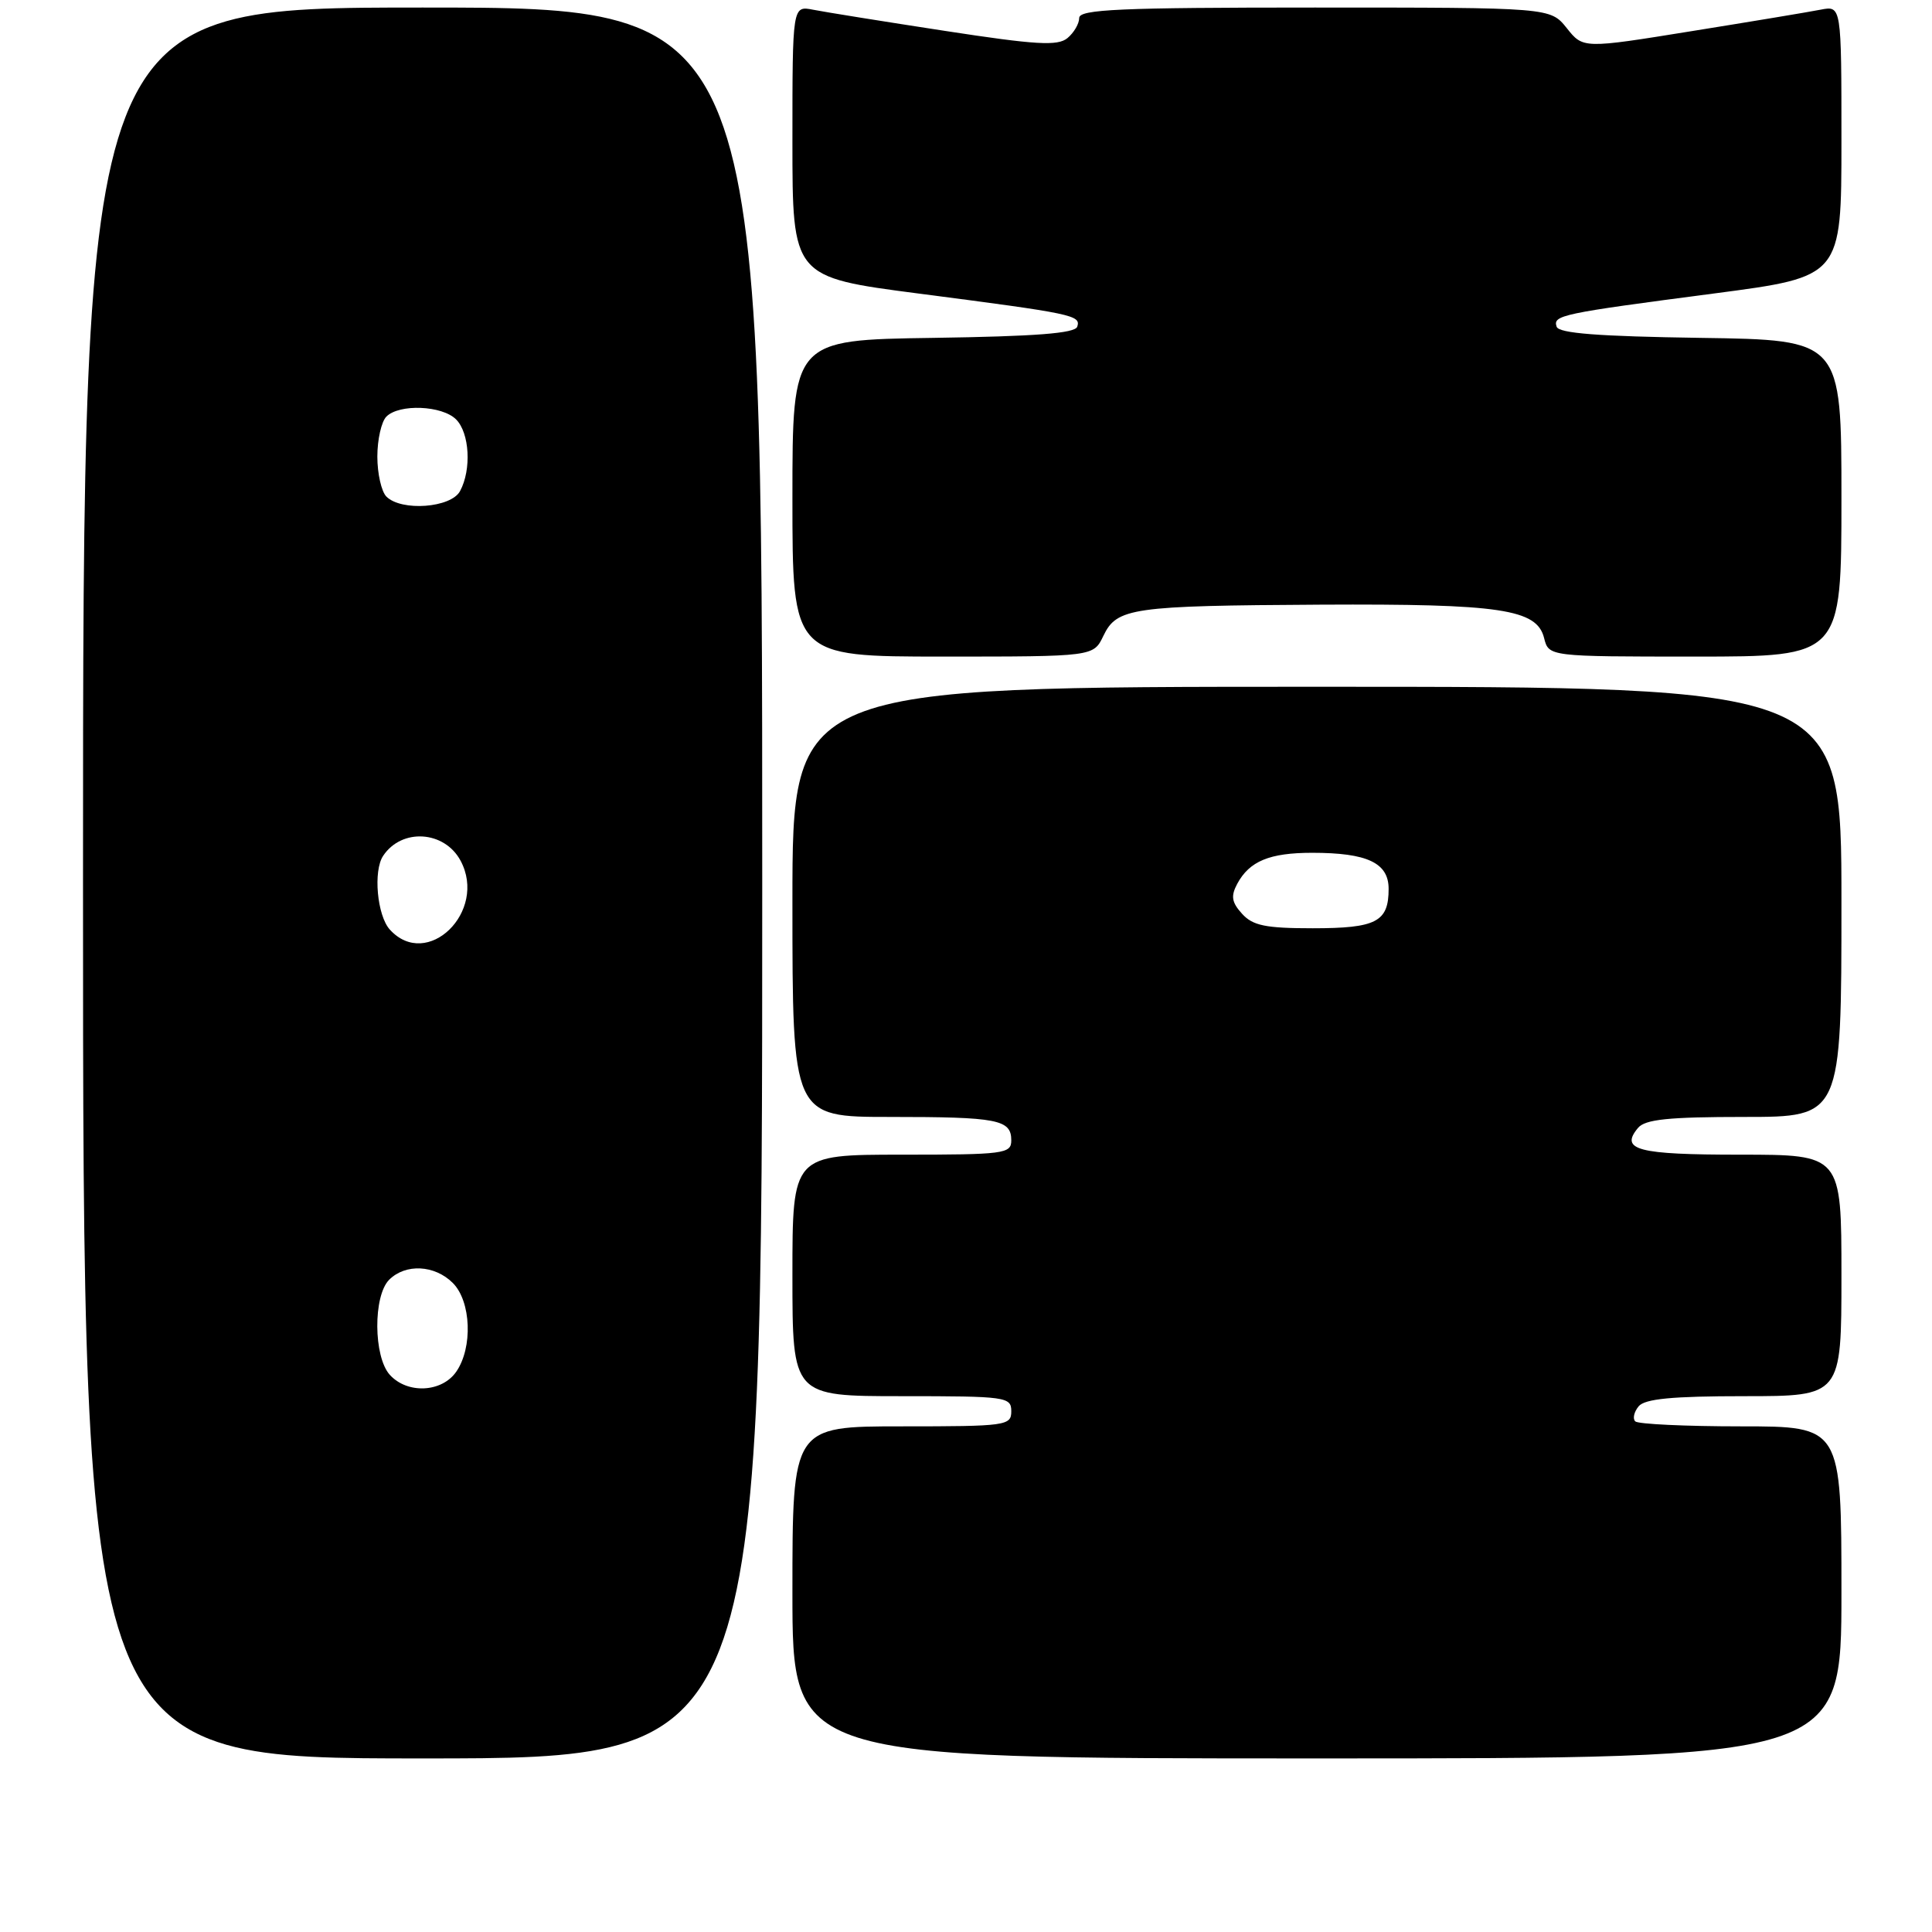 <?xml version="1.0" encoding="UTF-8" standalone="no"?>
<!DOCTYPE svg PUBLIC "-//W3C//DTD SVG 1.1//EN" "http://www.w3.org/Graphics/SVG/1.1/DTD/svg11.dtd" >
<svg xmlns="http://www.w3.org/2000/svg" xmlns:xlink="http://www.w3.org/1999/xlink" version="1.1" viewBox="0 0 256 256">
 <g >
 <path fill="currentColor"
d=" M 101.00 117.00 C 101.00 1.00 101.00 1.00 56.00 1.00 C 11.00 1.00 11.00 1.00 11.00 117.00 C 11.00 233.00 11.00 233.00 56.00 233.00 C 101.00 233.00 101.00 233.00 101.00 117.00 Z  M 244.00 211.00 C 244.00 189.00 244.00 189.00 230.67 189.00 C 223.33 189.00 217.04 188.70 216.68 188.34 C 216.31 187.98 216.52 187.08 217.13 186.34 C 217.96 185.35 221.57 185.00 231.12 185.00 C 244.00 185.00 244.00 185.00 244.00 169.00 C 244.00 153.00 244.00 153.00 230.56 153.00 C 216.99 153.00 214.61 152.38 217.04 149.46 C 217.98 148.32 221.07 148.00 231.12 148.00 C 244.00 148.00 244.00 148.00 244.00 119.50 C 244.00 91.00 244.00 91.00 174.50 91.00 C 105.00 91.00 105.00 91.00 105.00 119.50 C 105.00 148.00 105.00 148.00 117.92 148.00 C 132.22 148.00 134.00 148.34 134.00 151.11 C 134.00 152.88 133.06 153.00 119.50 153.00 C 105.00 153.00 105.00 153.00 105.00 169.00 C 105.00 185.00 105.00 185.00 119.50 185.00 C 133.33 185.00 134.00 185.09 134.00 187.00 C 134.00 188.91 133.33 189.00 119.50 189.00 C 105.00 189.00 105.00 189.00 105.00 211.00 C 105.00 233.00 105.00 233.00 174.50 233.00 C 244.00 233.00 244.00 233.00 244.00 211.00 Z  M 146.20 84.26 C 147.99 80.53 149.91 80.26 175.00 80.12 C 198.85 80.00 203.64 80.71 204.60 84.54 C 205.22 87.00 205.22 87.00 224.61 87.00 C 244.00 87.00 244.00 87.00 244.00 66.02 C 244.00 45.04 244.00 45.04 225.33 44.77 C 211.79 44.57 206.55 44.17 206.26 43.29 C 205.76 41.77 206.77 41.55 227.25 38.87 C 244.00 36.67 244.00 36.67 244.00 18.71 C 244.00 0.75 244.00 0.75 241.25 1.28 C 239.74 1.58 232.04 2.86 224.13 4.13 C 209.77 6.45 209.77 6.45 207.60 3.72 C 205.42 1.00 205.42 1.00 174.21 1.00 C 148.37 1.00 143.00 1.24 143.00 2.38 C 143.00 3.14 142.30 4.34 141.44 5.05 C 140.15 6.12 137.30 5.95 125.19 4.09 C 117.11 2.85 109.26 1.59 107.75 1.29 C 105.00 0.75 105.00 0.75 105.00 18.73 C 105.00 36.72 105.00 36.72 121.75 38.90 C 142.24 41.56 143.24 41.77 142.74 43.29 C 142.45 44.17 137.21 44.57 123.67 44.77 C 105.00 45.04 105.00 45.04 105.00 66.02 C 105.00 87.00 105.00 87.00 124.95 87.00 C 144.89 87.00 144.89 87.00 146.20 84.26 Z  M 51.65 182.17 C 49.48 179.77 49.43 171.71 51.57 169.57 C 53.74 167.41 57.60 167.60 60.00 170.00 C 62.44 172.44 62.67 178.59 60.44 181.78 C 58.52 184.52 53.97 184.73 51.65 182.17 Z  M 51.65 123.17 C 49.97 121.31 49.43 115.40 50.77 113.40 C 53.23 109.70 58.89 110.06 61.03 114.05 C 64.63 120.79 56.59 128.62 51.65 123.17 Z  M 51.20 65.80 C 50.54 65.14 50.00 62.75 50.00 60.50 C 50.00 58.24 50.54 55.86 51.20 55.20 C 52.91 53.49 58.57 53.72 60.43 55.57 C 62.22 57.36 62.50 62.21 60.96 65.07 C 59.77 67.30 53.19 67.79 51.20 65.80 Z  M 164.58 121.08 C 163.20 119.56 163.07 118.74 163.94 117.11 C 165.55 114.11 168.22 113.00 173.87 113.00 C 181.17 113.00 184.00 114.33 184.00 117.78 C 184.00 122.15 182.38 123.00 173.95 123.00 C 167.69 123.00 166.00 122.65 164.58 121.08 Z "/>
</g>
</svg>